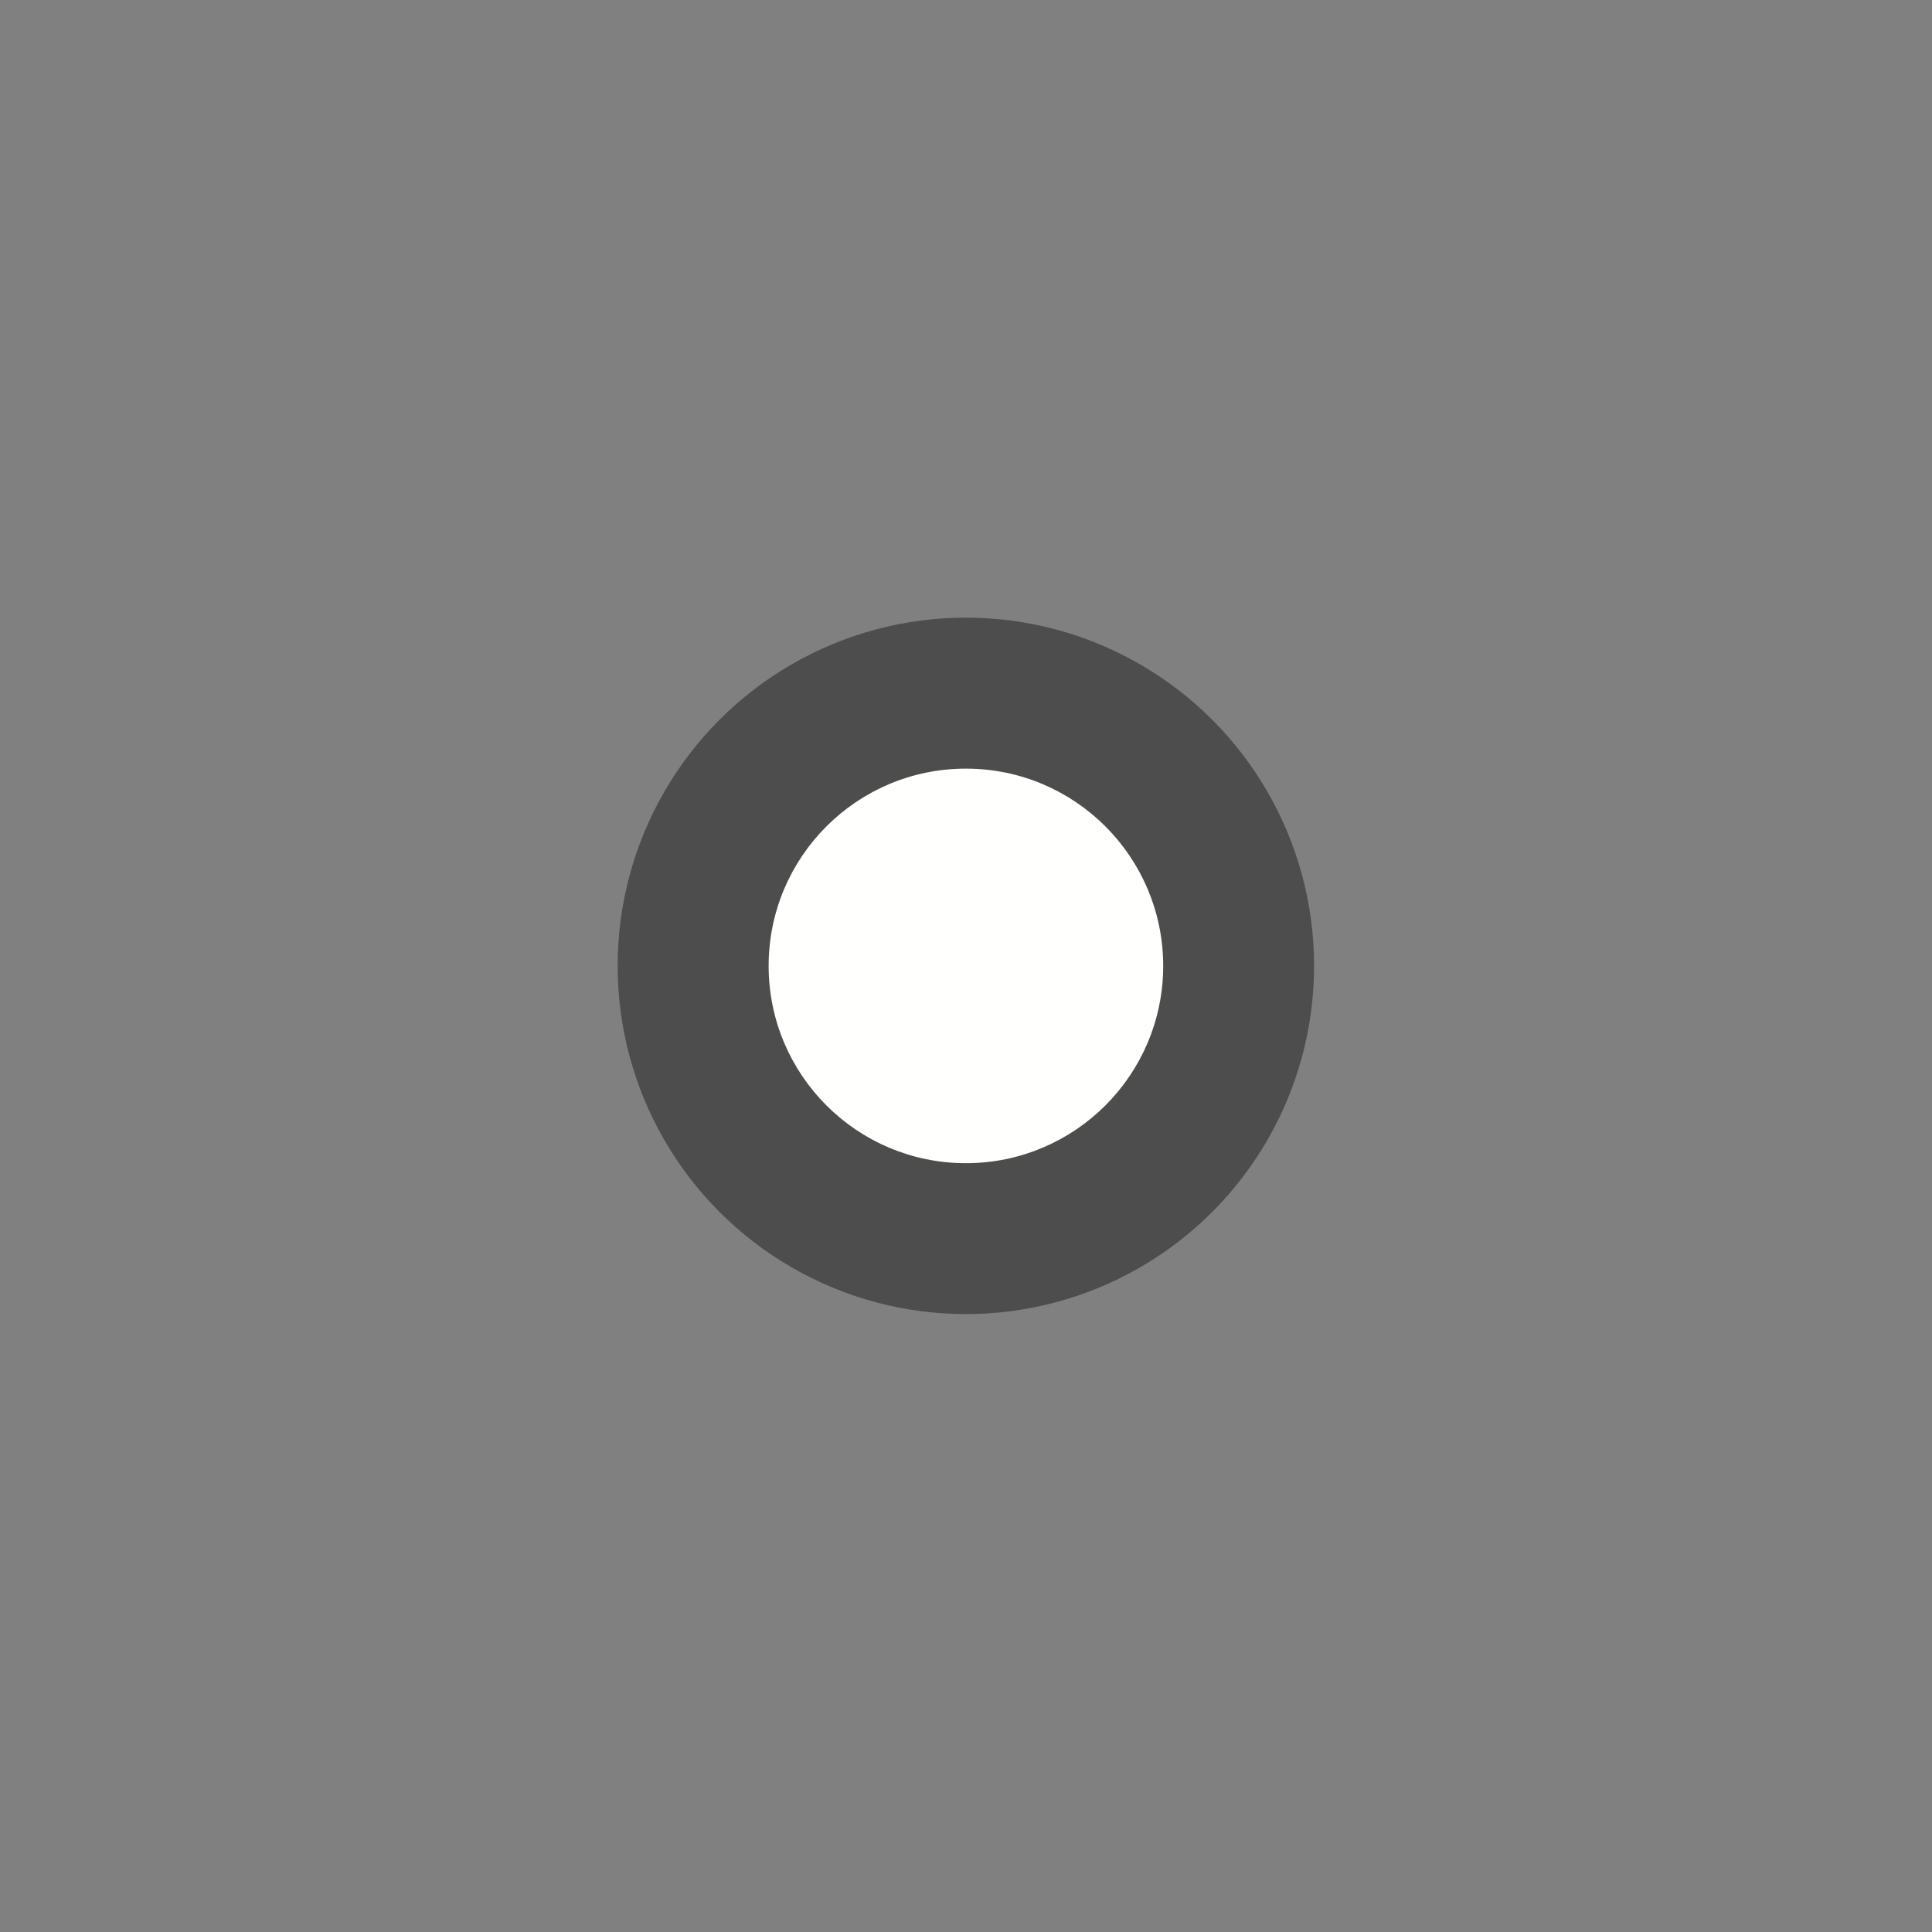 <?xml version="1.0" encoding="UTF-8" standalone="no"?>
<svg
   xmlns:dc="http://purl.org/dc/elements/1.1/"
   xmlns:cc="http://creativecommons.org/ns#"
   xmlns:rdf="http://www.w3.org/1999/02/22-rdf-syntax-ns#"
   xmlns:svg="http://www.w3.org/2000/svg"
   xmlns="http://www.w3.org/2000/svg"
   xmlns:sodipodi="http://sodipodi.sourceforge.net/DTD/sodipodi-0.dtd"
   xmlns:inkscape="http://www.inkscape.org/namespaces/inkscape"
   width="580"
   height="580"
   id="svg2"
   version="1.1"
   inkscape:version="0.91 r13725"
   sodipodi:docname="point_white_3.svg">
  <rect width="100%" height="100%" fill="#808080" stroke="none"/>
  <defs
     id="defs13" />
  <sodipodi:namedview
     pagecolor="#ffffff"
     bordercolor="#666666"
     borderopacity="1"
     objecttolerance="10"
     gridtolerance="10"
     guidetolerance="10"
     inkscape:pageopacity="0"
     inkscape:pageshadow="2"
     inkscape:window-width="1920"
     inkscape:window-height="1006"
     id="namedview11"
     showgrid="false"
     inkscape:zoom="0.8137931"
     inkscape:cx="302.28813"
     inkscape:cy="329.78621"
     inkscape:window-x="1920"
     inkscape:window-y="0"
     inkscape:window-maximized="1"
     inkscape:current-layer="svg2" />
  <g
     id="g5-4"
     transform="matrix(1.486,0,0,1.486,-140.98,-140.98)"
     style="opacity:0.4;fill:#000000;fill-opacity:1;stroke:none">
    <title
       id="title7-8">Layer 1</title>
    <g
       id="g1327-1"
       style="fill:#000000;fill-opacity:1;stroke:none" />
    <circle
       cx="290"
       cy="290"
       r="70.348"
       id="svg_1-1"
       style="fill:#000000;fill-opacity:1;stroke:none;stroke-width:5" />
  </g>
  <g
     id="g5"
     transform="matrix(0.813,0,0,0.813,54.203,54.203)">
    <title
       id="title7">Layer 1</title>
    <g
       id="g1327" />
    <circle
       cx="290"
       cy="290"
       r="70.348"
       id="svg_1"
       style="fill:#fffffe;stroke:#fffffe;stroke-width:5" />
  </g>
</svg>
